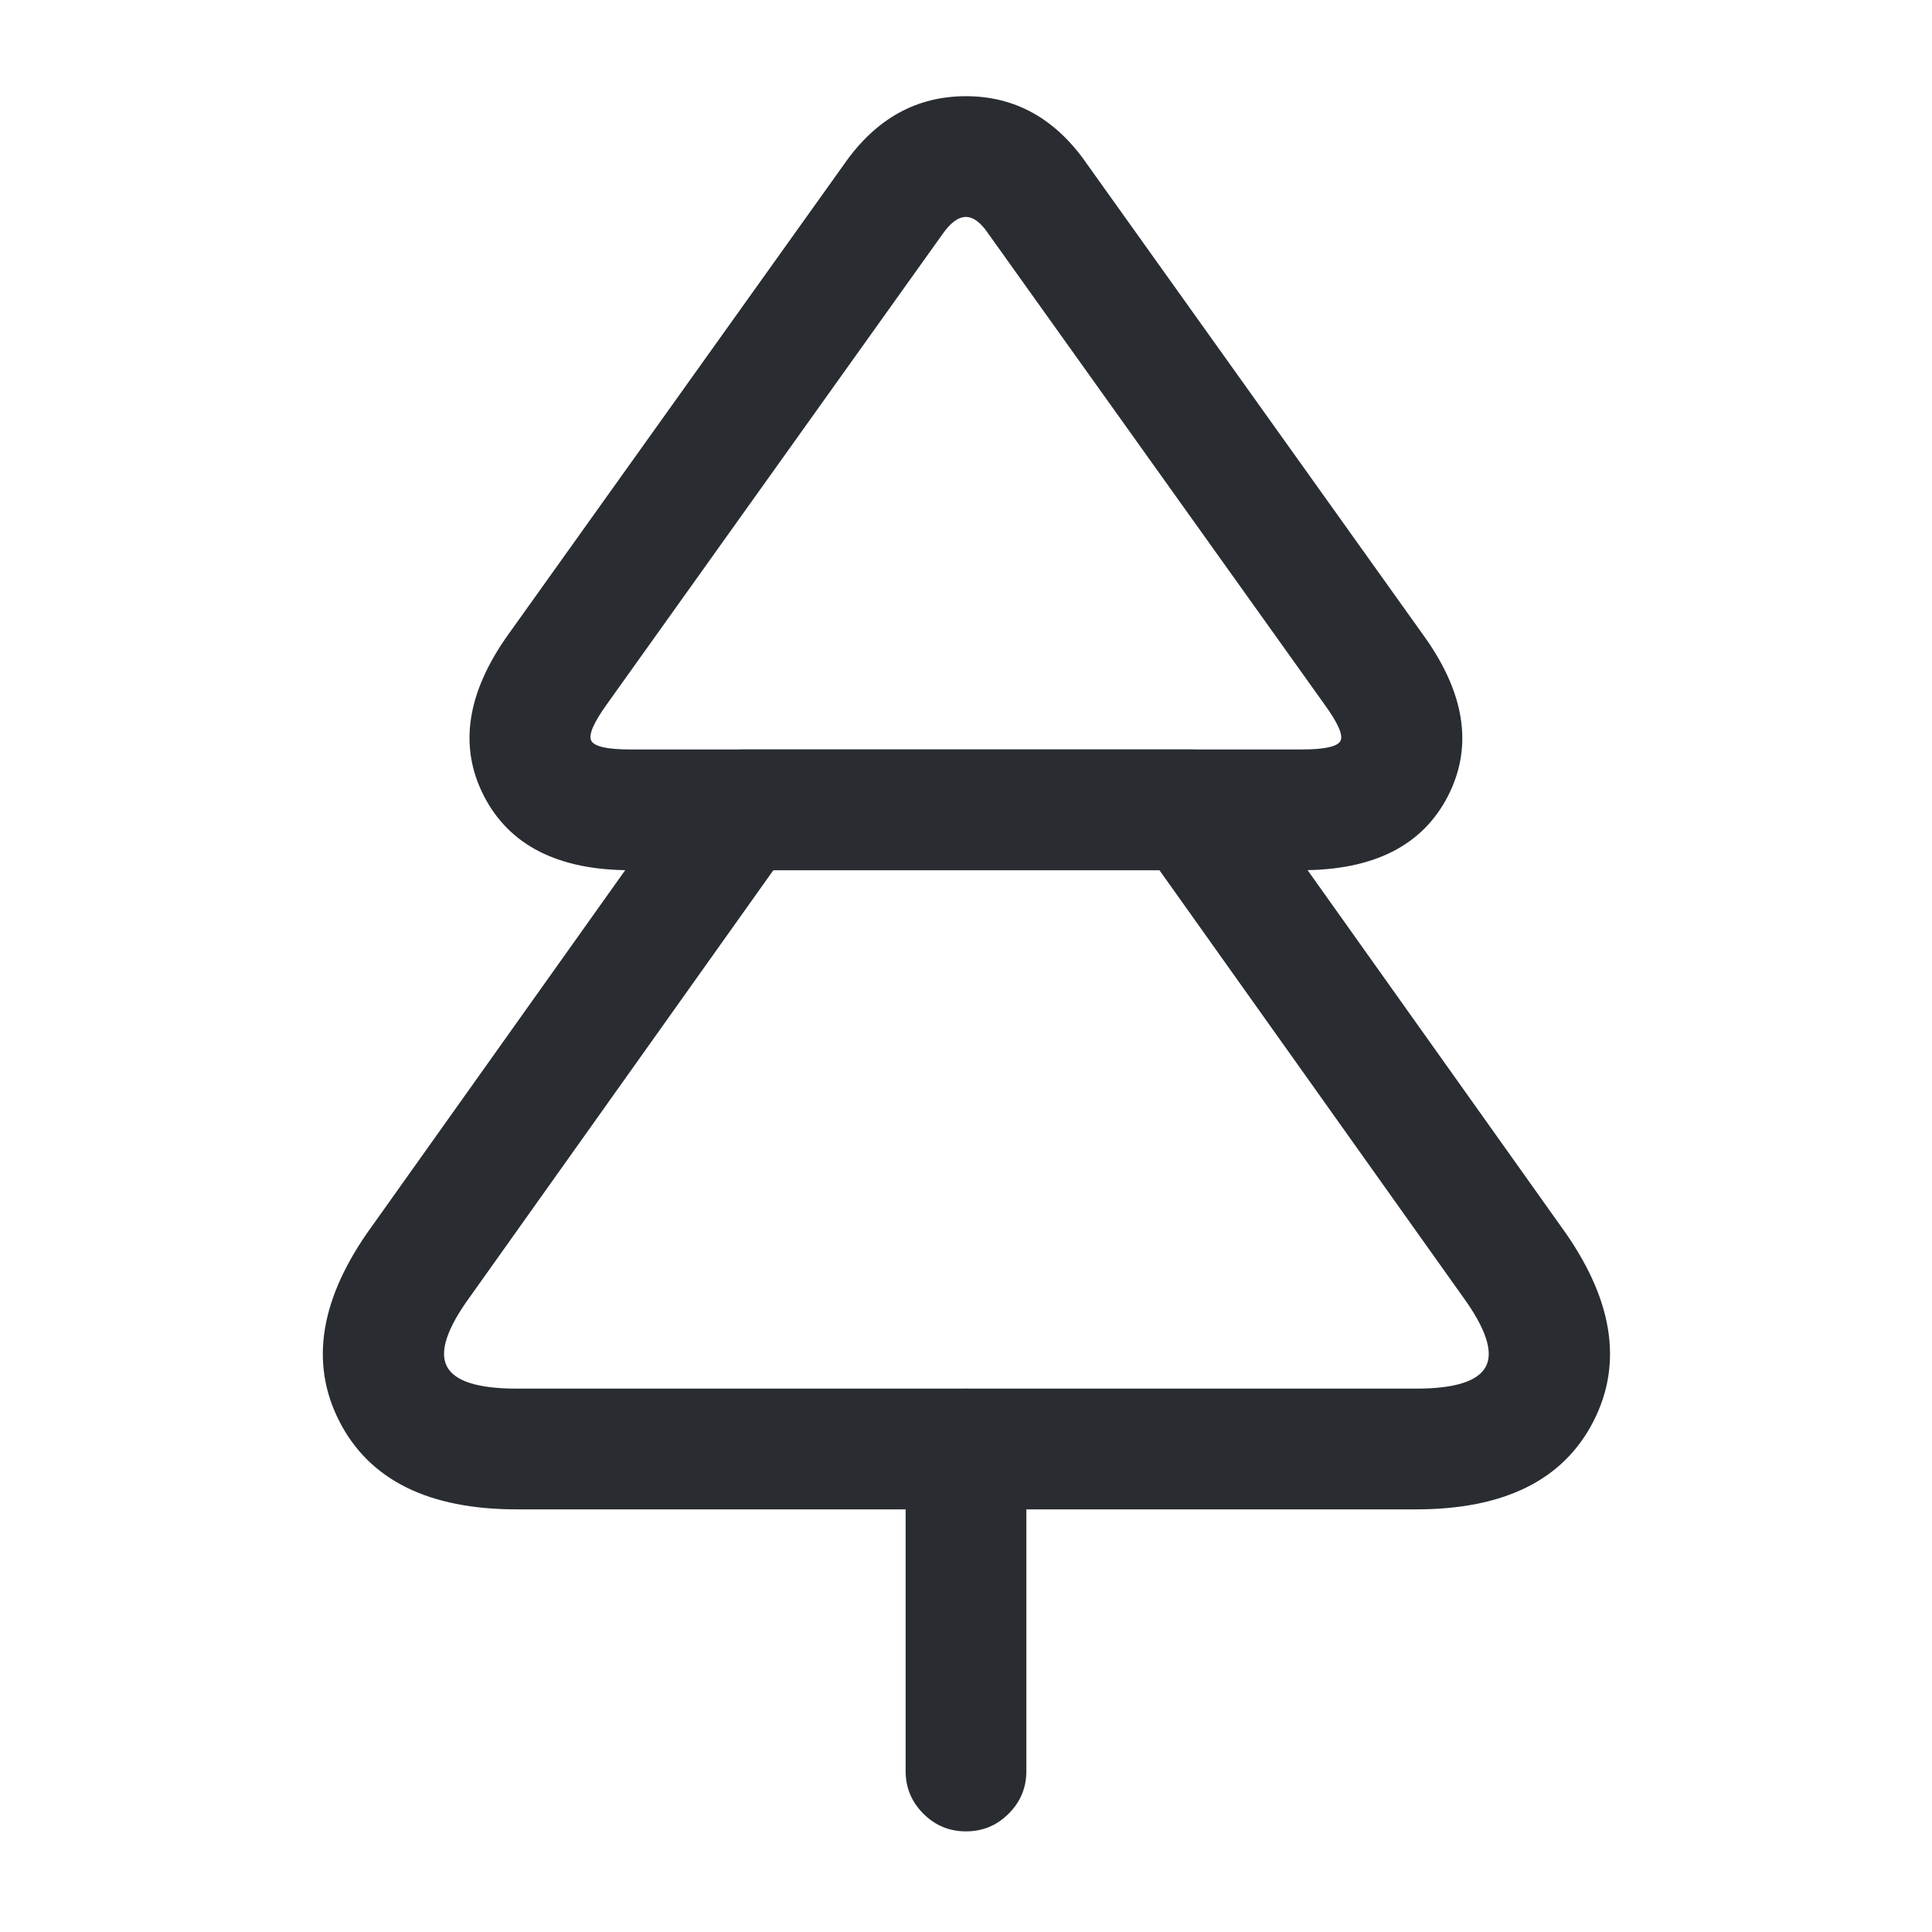 <svg xmlns="http://www.w3.org/2000/svg" width="24" height="24" viewBox="0 0 24 24">
  <defs/>
  <path fill="#292D32" d="M16.17,10.81 L7.83,10.81 Q6.487,10.81 6.012,9.889 Q5.536,8.965 6.321,7.872 L10.49,2.034 Q11.077,1.195 11.999,1.195 Q12.925,1.195 13.509,2.046 L17.67,7.874 Q18.462,8.96 17.988,9.887 Q17.515,10.81 16.17,10.81 Z M16.17,9.31 Q16.598,9.31 16.652,9.203 Q16.706,9.098 16.45,8.746 L12.271,2.894 Q12.135,2.695 11.999,2.695 Q11.858,2.695 11.71,2.906 L7.539,8.748 Q7.29,9.094 7.345,9.201 Q7.401,9.31 7.83,9.31 Z"/>
  <path fill="#292D32" d="M17.59,18.75 L6.42,18.75 Q4.776,18.75 4.216,17.657 Q3.655,16.561 4.623,15.229 L8.609,9.625 Q8.833,9.31 9.22,9.31 L14.79,9.31 Q15.177,9.31 15.401,9.625 L19.391,15.235 Q20.355,16.561 19.794,17.657 Q19.234,18.75 17.59,18.75 Z M17.59,17.25 Q18.317,17.25 18.459,16.973 Q18.6,16.698 18.169,16.105 L14.403,10.81 L9.607,10.81 L5.837,16.111 Q5.41,16.698 5.551,16.973 Q5.693,17.25 6.42,17.25 Z"/>
  <path fill="#292D32" d="M11.25,22 L11.25,18 Q11.25,17.689 11.47,17.47 Q11.689,17.25 12,17.25 Q12.311,17.25 12.53,17.47 Q12.75,17.689 12.75,18 L12.75,22 Q12.75,22.311 12.53,22.53 Q12.311,22.75 12,22.75 Q11.689,22.75 11.47,22.53 Q11.25,22.311 11.25,22 Z"/>
</svg>

